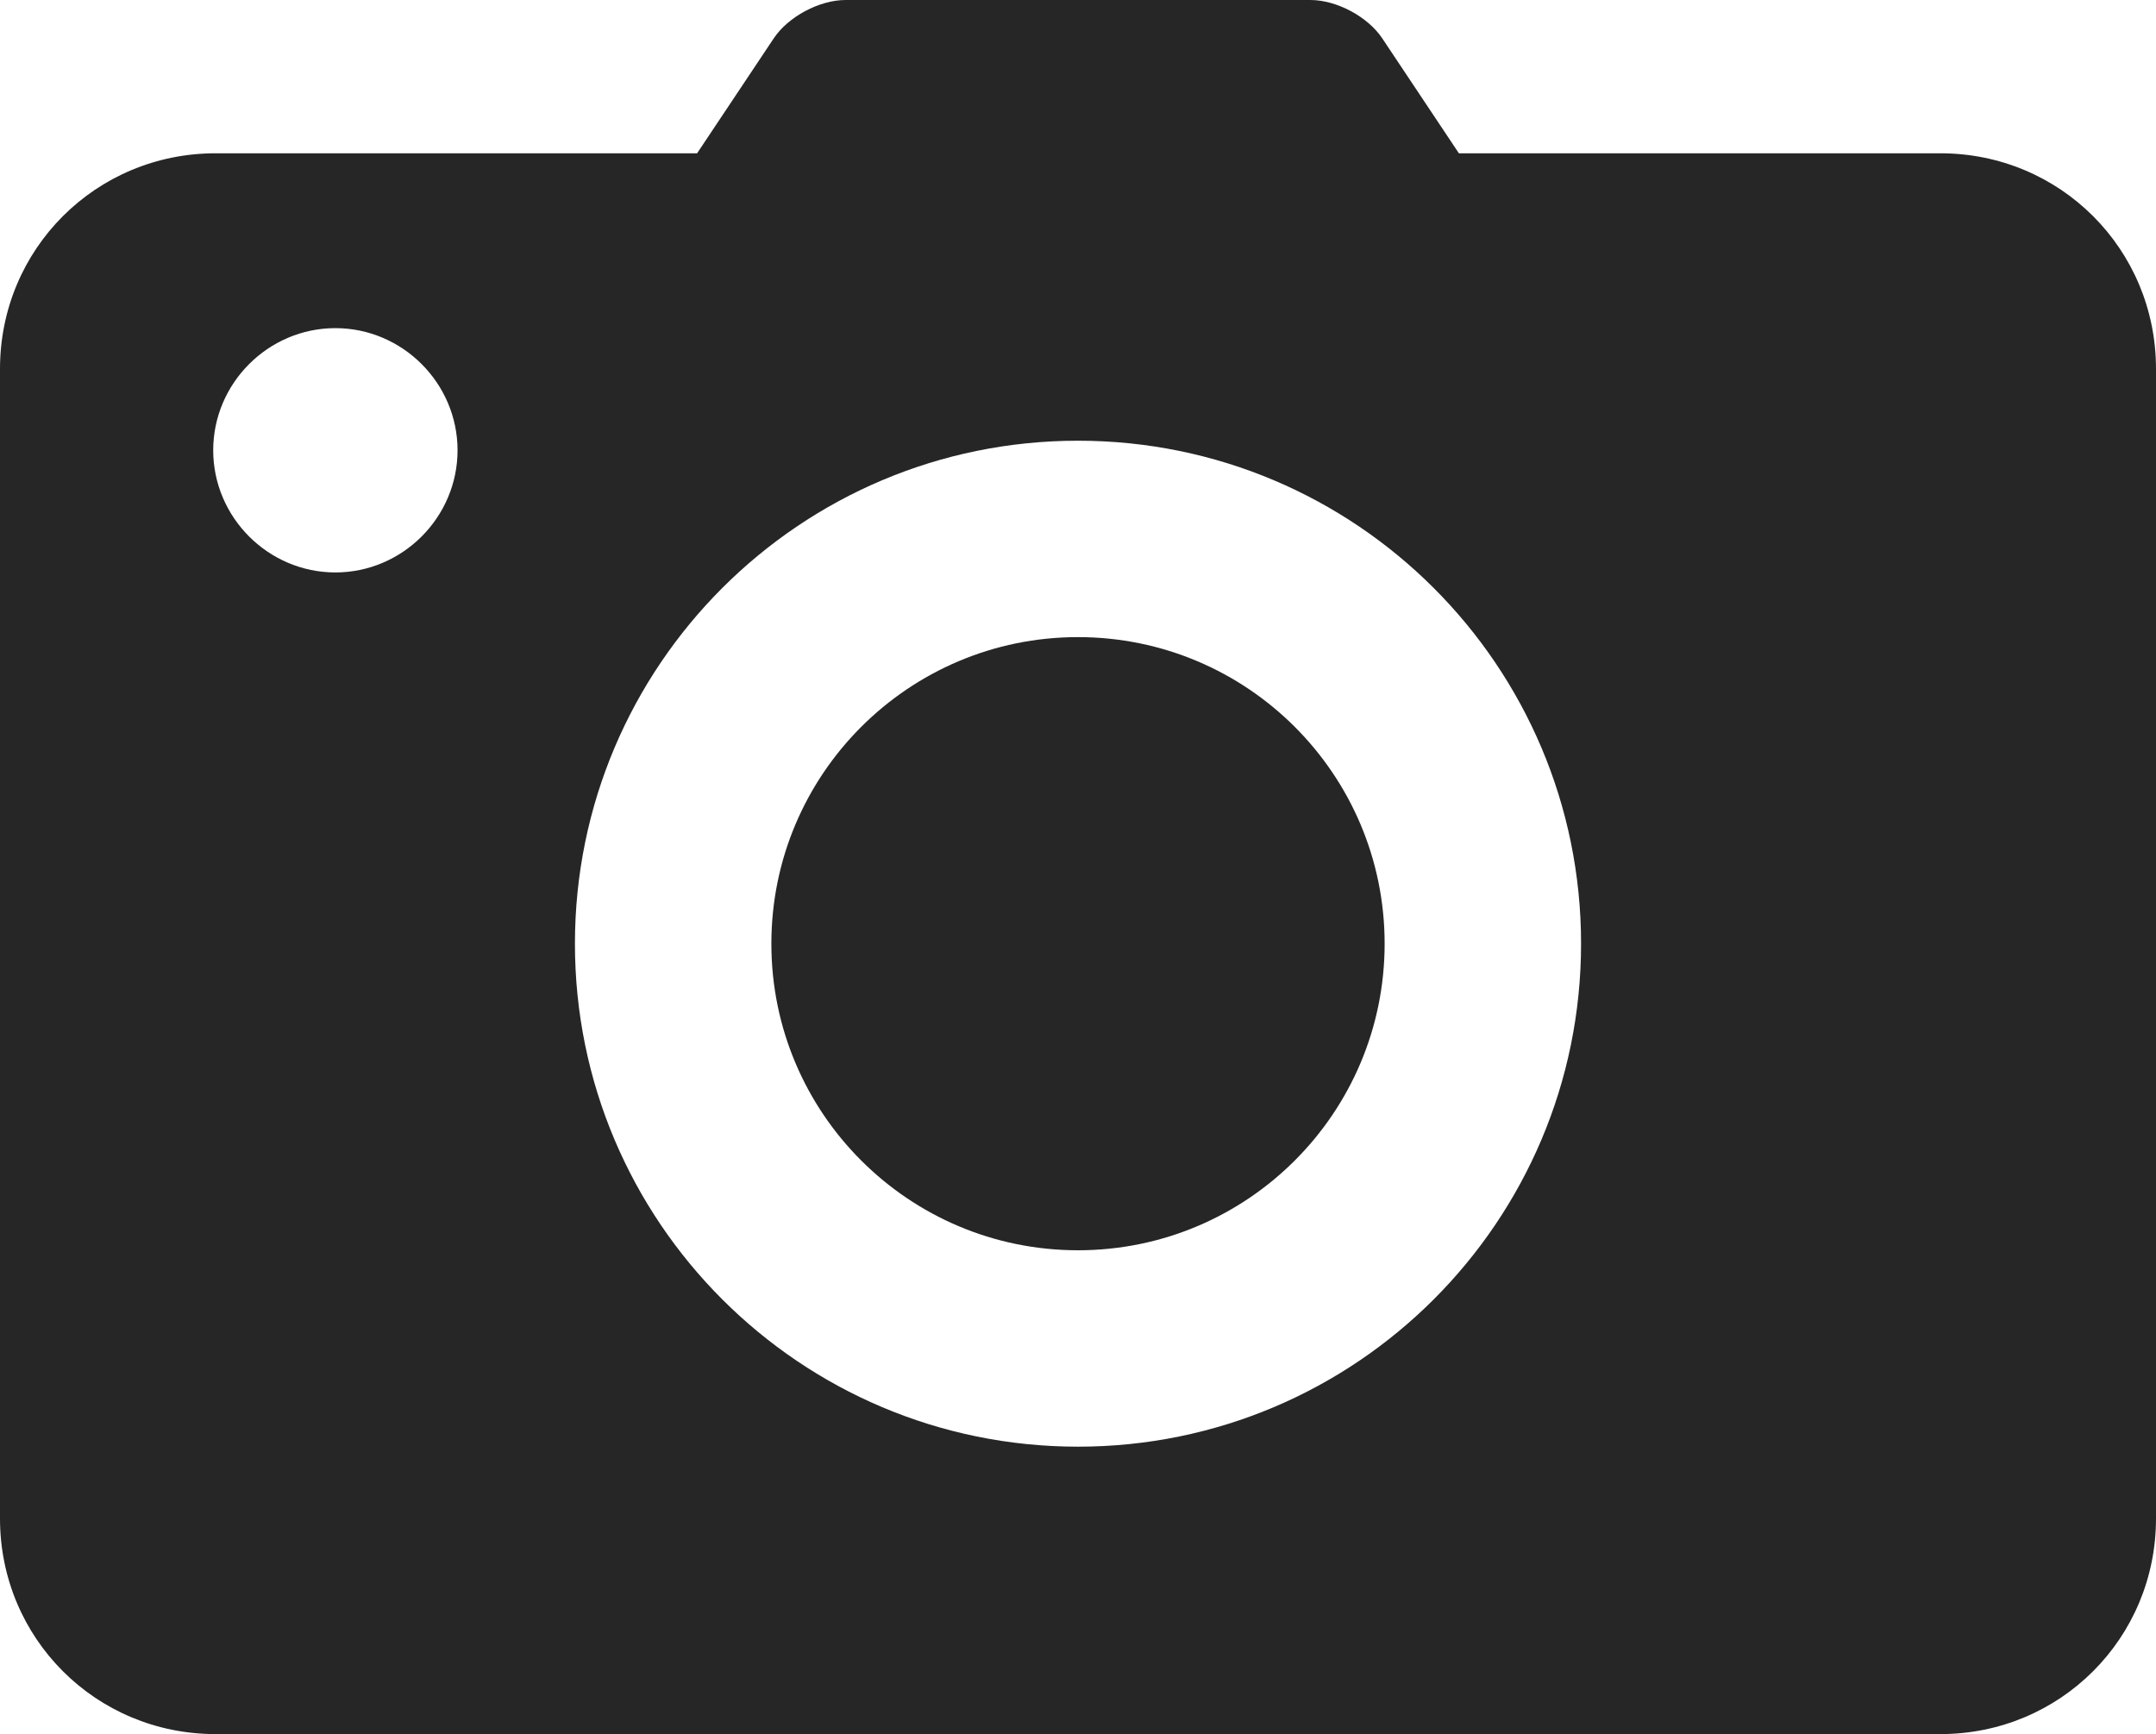 <?xml version="1.0" encoding="utf-8"?>
<!-- Generator: Adobe Illustrator 23.0.6, SVG Export Plug-In . SVG Version: 6.00 Build 0)  -->
<svg version="1.1" id="Layer_1" xmlns="http://www.w3.org/2000/svg" xmlns:xlink="http://www.w3.org/1999/xlink" x="0px" y="0px"
	 viewBox="0 0 90 72.4" style="enable-background:new 0 0 90 72.4;" xml:space="preserve">
<style type="text/css">
	.st0{fill:none;}
	.st1{fill:#262626;}
</style>
<circle class="st0" cx="14" cy="18.9" r="5.1"/>
<path class="st0" d="M45,18.4c-11.6,0-21,9.4-21,21c0,11.6,9.4,21,21,21c11.6,0,21-9.4,21-21C66,27.8,56.6,18.4,45,18.4z M45,52.2
	c-7.1,0-12.8-5.8-12.8-12.8c0-7.1,5.8-12.8,12.8-12.8c7.1,0,12.8,5.8,12.8,12.8C57.8,46.5,52.1,52.2,45,52.2z"/>
<path class="st1" d="M81,6.4H60.9l-3.2-4.8c-0.6-0.9-1.9-1.6-3-1.6H35.3c-1.1,0-2.4,0.7-3,1.6l-3.2,4.8H9c-5,0-9,4-9,9v48
	c0,5,4,9,9,9h72c5,0,9-4,9-9v-48C90,10.4,86,6.4,81,6.4z M14,23.9c-2.8,0-5.1-2.3-5.1-5.1s2.3-5.1,5.1-5.1s5.1,2.3,5.1,5.1
	S16.8,23.9,14,23.9z M45,60.4c-11.6,0-21-9.4-21-21c0-11.6,9.4-21,21-21c11.6,0,21,9.4,21,21C66,51,56.6,60.4,45,60.4z"/>
<circle class="st1" cx="45" cy="39.4" r="12.8"/>
</svg>
